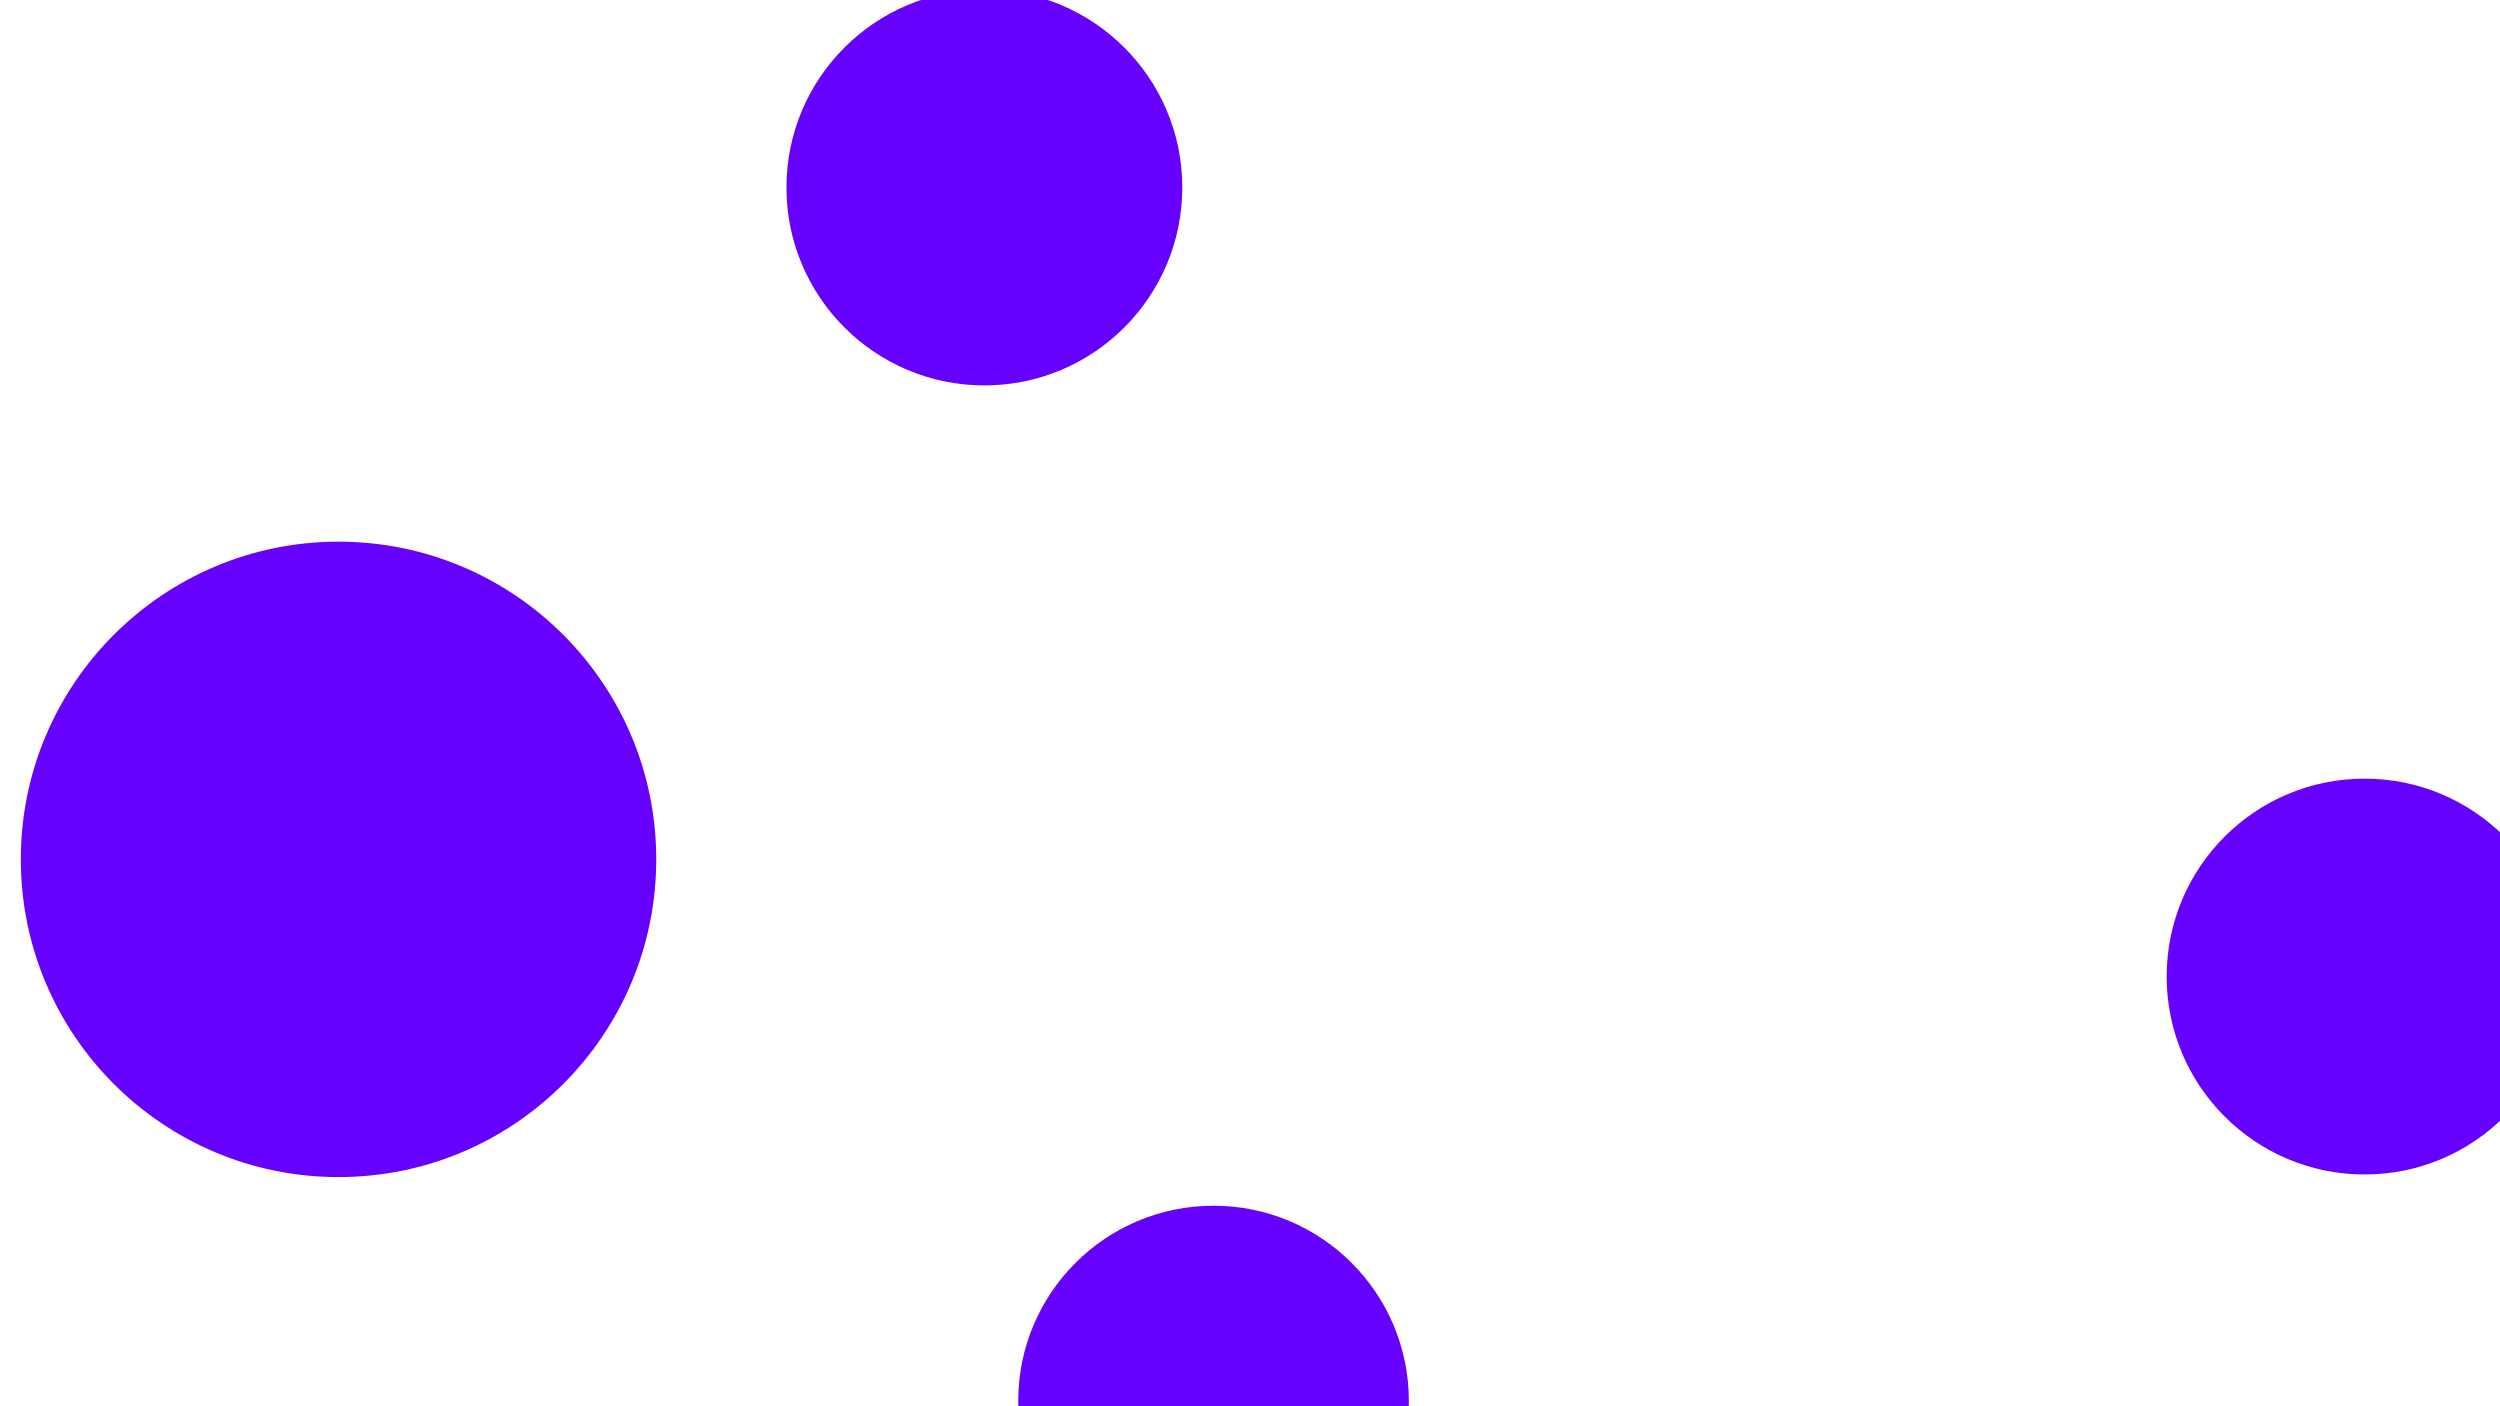 <svg id="visual" viewBox="0 0 960 540" width="960" height="540" xmlns="http://www.w3.org/2000/svg" xmlns:xlink="http://www.w3.org/1999/xlink" version="1.1"><rect x="0" y="0" width="960" height="540" fill="#ffffff"></rect><g fill="#6600ff"><circle r="122" cx="130" cy="330"></circle><circle r="76" cx="378" cy="72"></circle><circle r="75" cx="466" cy="538"></circle><circle r="76" cx="908" cy="375"></circle></g></svg>